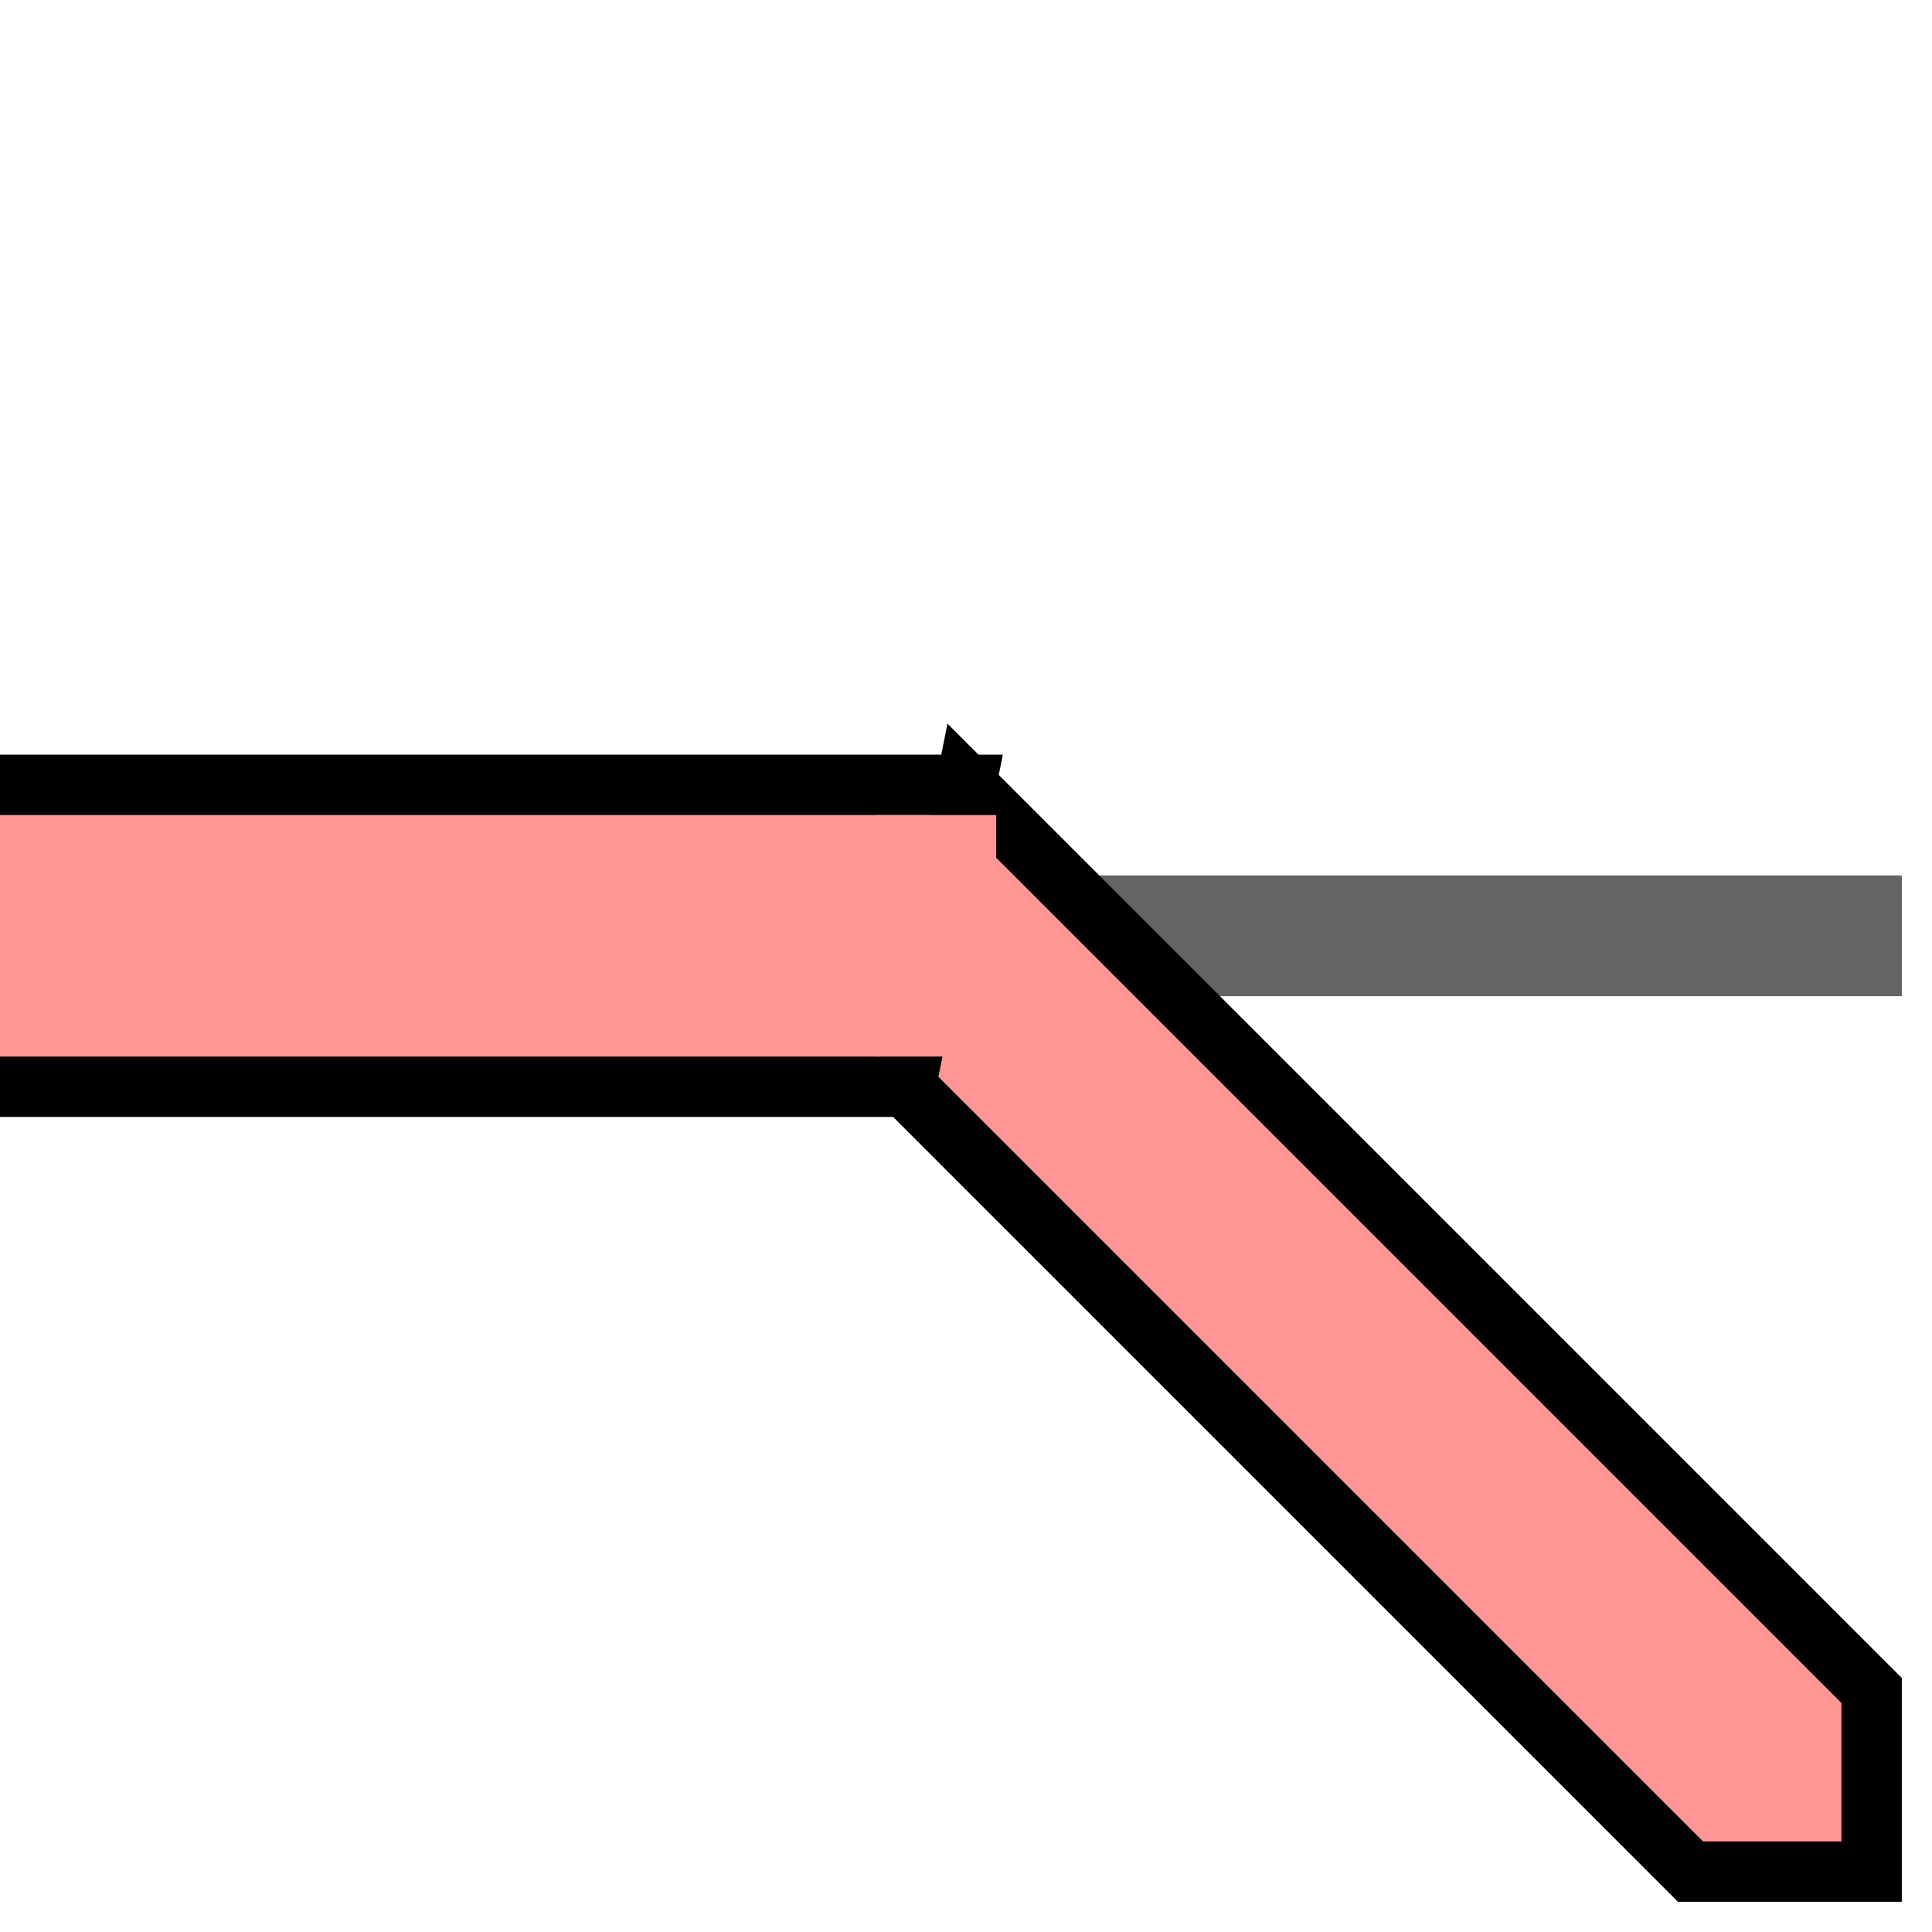 <svg width="100%" viewBox="0 0 32 32" xmlns="http://www.w3.org/2000/svg">
  <g>
    <path stroke="rgb(100,100,100)" fill="rgb(100,100,100)" d="M 0,15 L 31,15 L 31,16 L 0,16 z "/>
    <path stroke="rgb(0,0,0)" fill="rgb(0,0,0)" d="M 0,13 L 16,13 L 15,18 L 0,18 z "/>
    <path stroke="rgb(255,150,150)" fill="rgb(255,150,150)" d="M 0,14 L 16,14 L 15,17 L 0,17 z "/>
    <path stroke="rgb(0,0,0)" fill="rgb(255,150,150)" d="M 16,13 L 31,28 L 31,31 L 28,31 L 15,18 z"/>
    <path stroke="rgb(255,150,150)" fill="rgb(255,150,150)" d="M 16,14 L 16,17 L 15,17 L 15,14 z "/>
  </g>
</svg>
